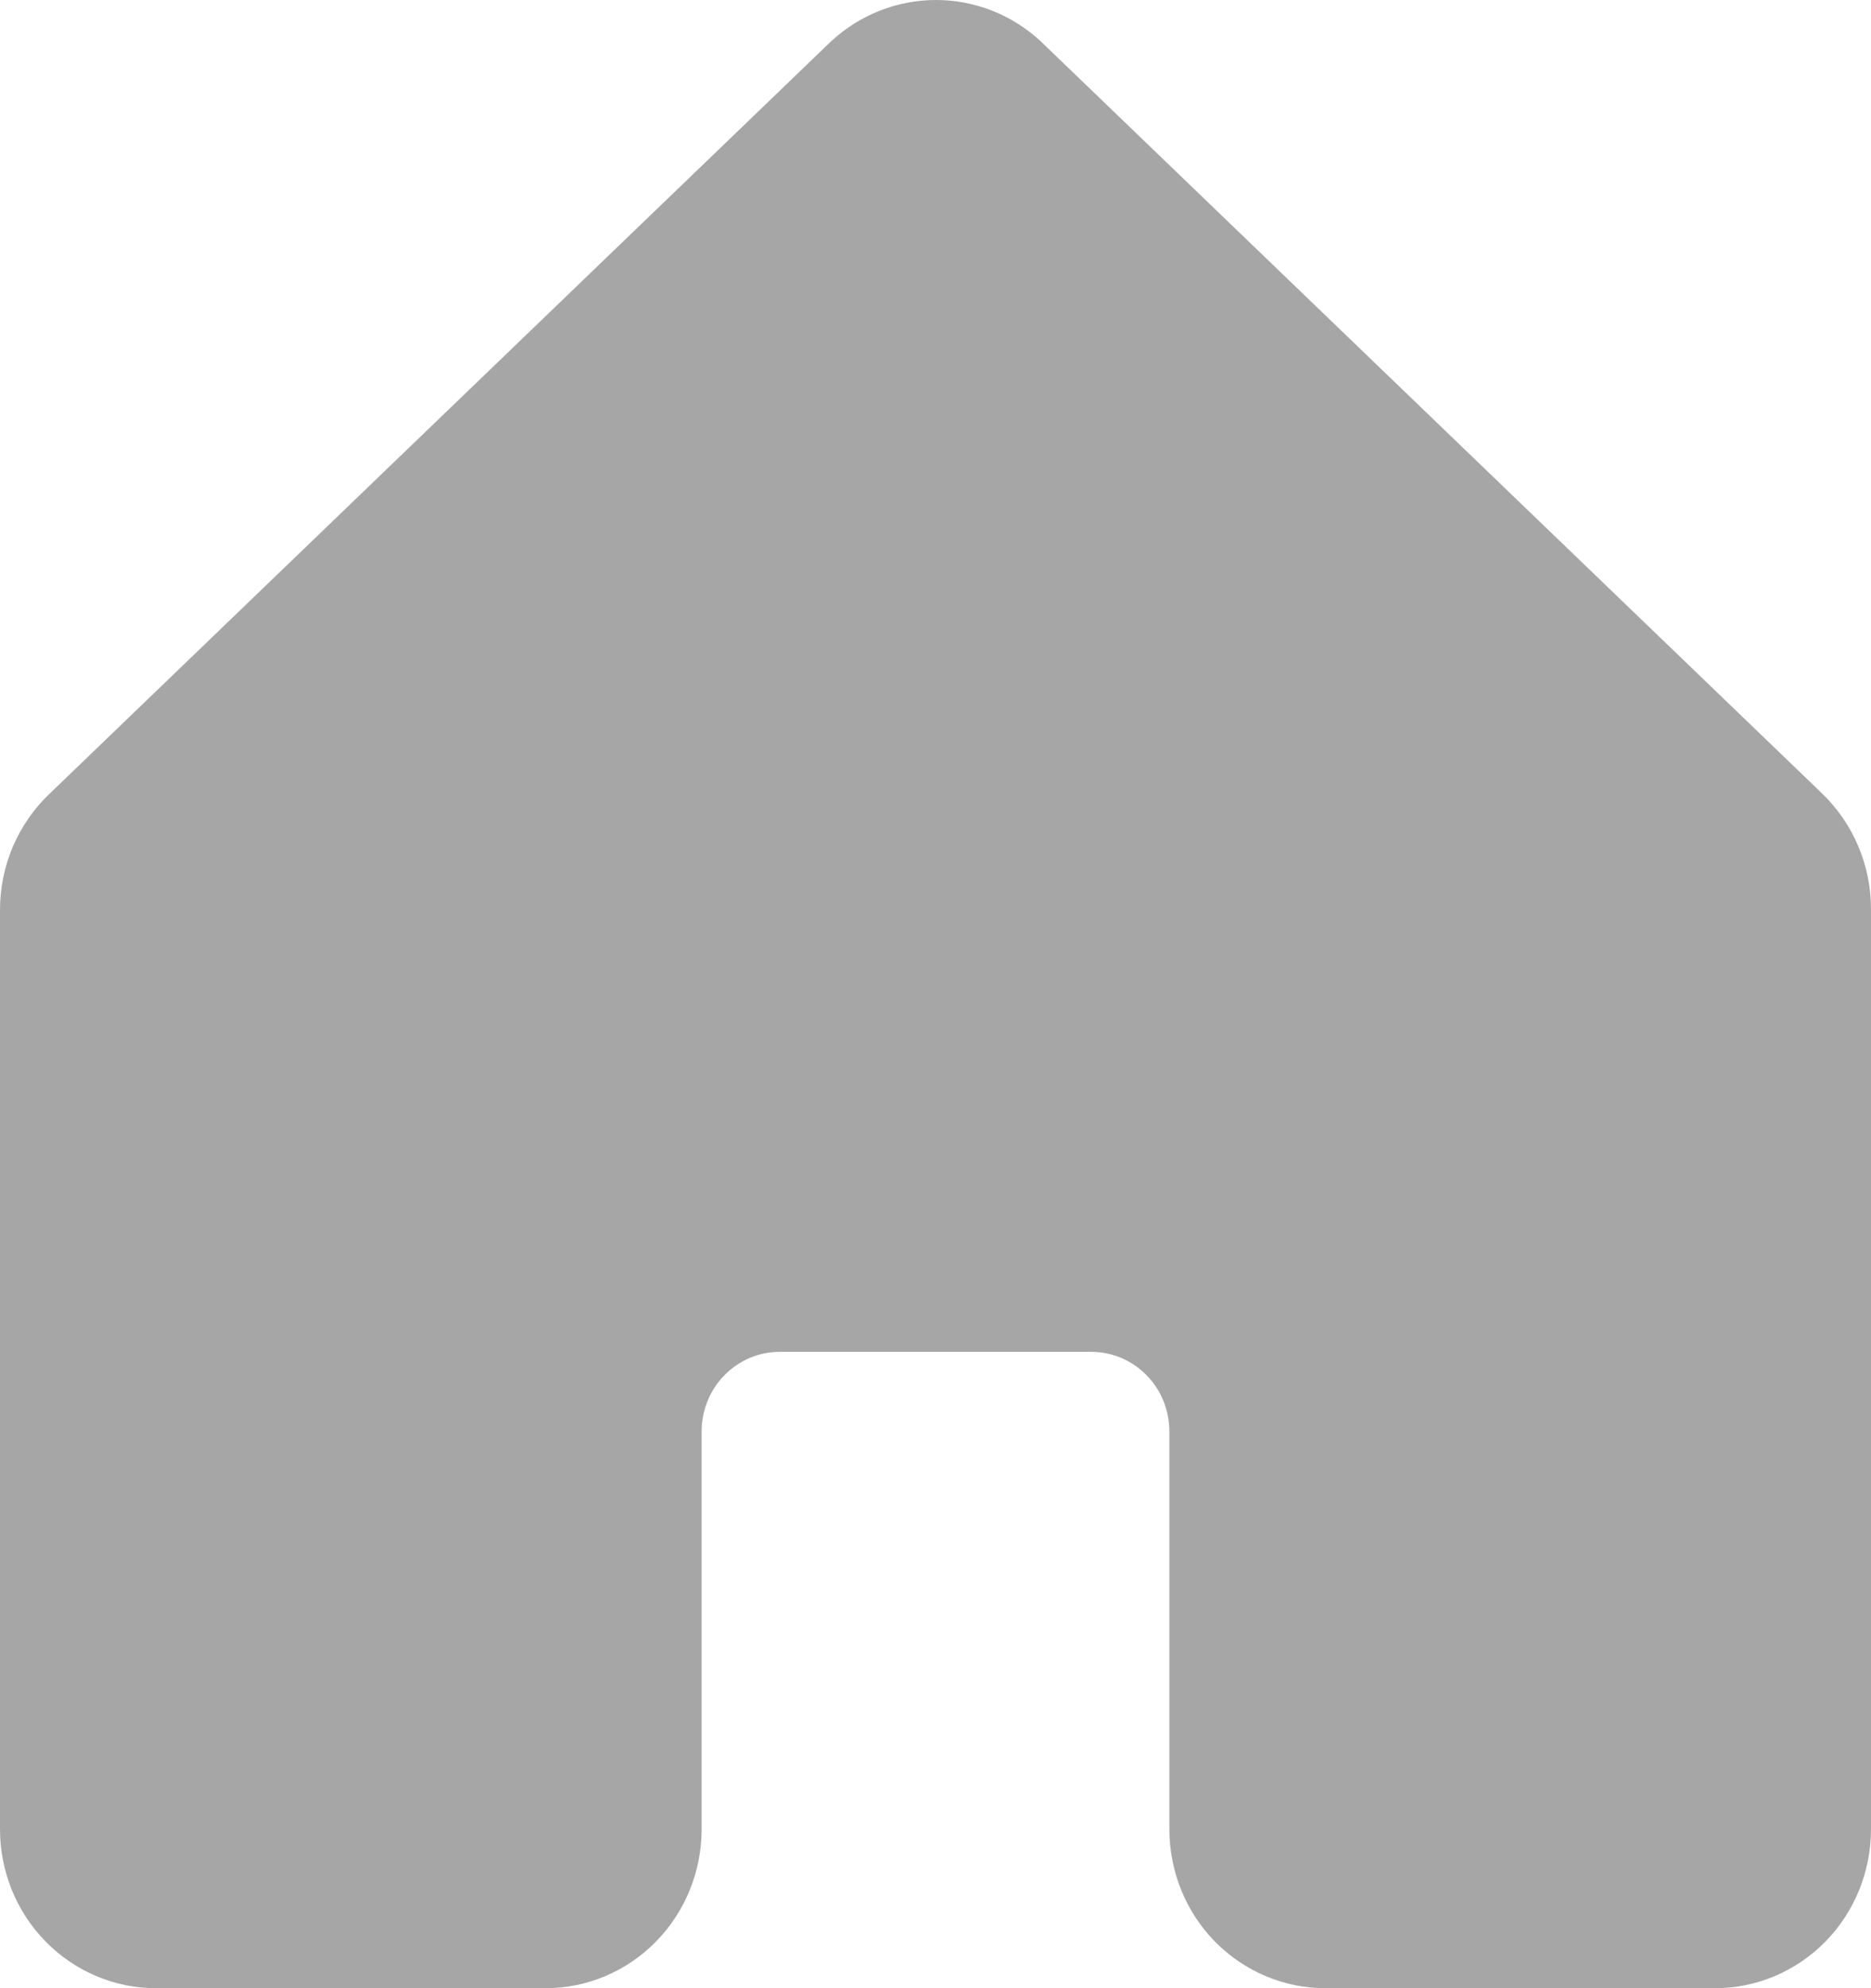 <svg width="16" height="17" viewBox="0 0 16 17" fill="none" xmlns="http://www.w3.org/2000/svg">
<path d="M16 7.781V15.64C16 16.001 15.86 16.347 15.61 16.602C15.359 16.857 15.02 17 14.667 17H11.333C10.98 17 10.641 16.857 10.39 16.602C10.14 16.347 10 16.001 10 15.64V12.24C10 12.059 9.93 11.886 9.805 11.759C9.68 11.631 9.51 11.559 9.333 11.559H6.667C6.49 11.559 6.32 11.631 6.195 11.759C6.07 11.886 6 12.059 6 12.24V15.64C6 16.001 5.86 16.347 5.609 16.602C5.359 16.857 5.02 17 4.667 17H1.333C0.98 17 0.641 16.857 0.391 16.602C0.14 16.347 1.54065e-08 16.001 1.54065e-08 15.64V7.781C-2.80357e-05 7.593 0.038 7.407 0.112 7.234C0.187 7.062 0.295 6.907 0.431 6.78L7.097 0.363L7.107 0.354C7.352 0.126 7.672 0 8.004 0C8.336 0 8.655 0.126 8.901 0.354C8.904 0.357 8.907 0.36 8.91 0.363L15.577 6.78C15.711 6.908 15.818 7.063 15.891 7.235C15.964 7.407 16.001 7.593 16 7.781Z" fill="#A6A6A6"/>
</svg>
